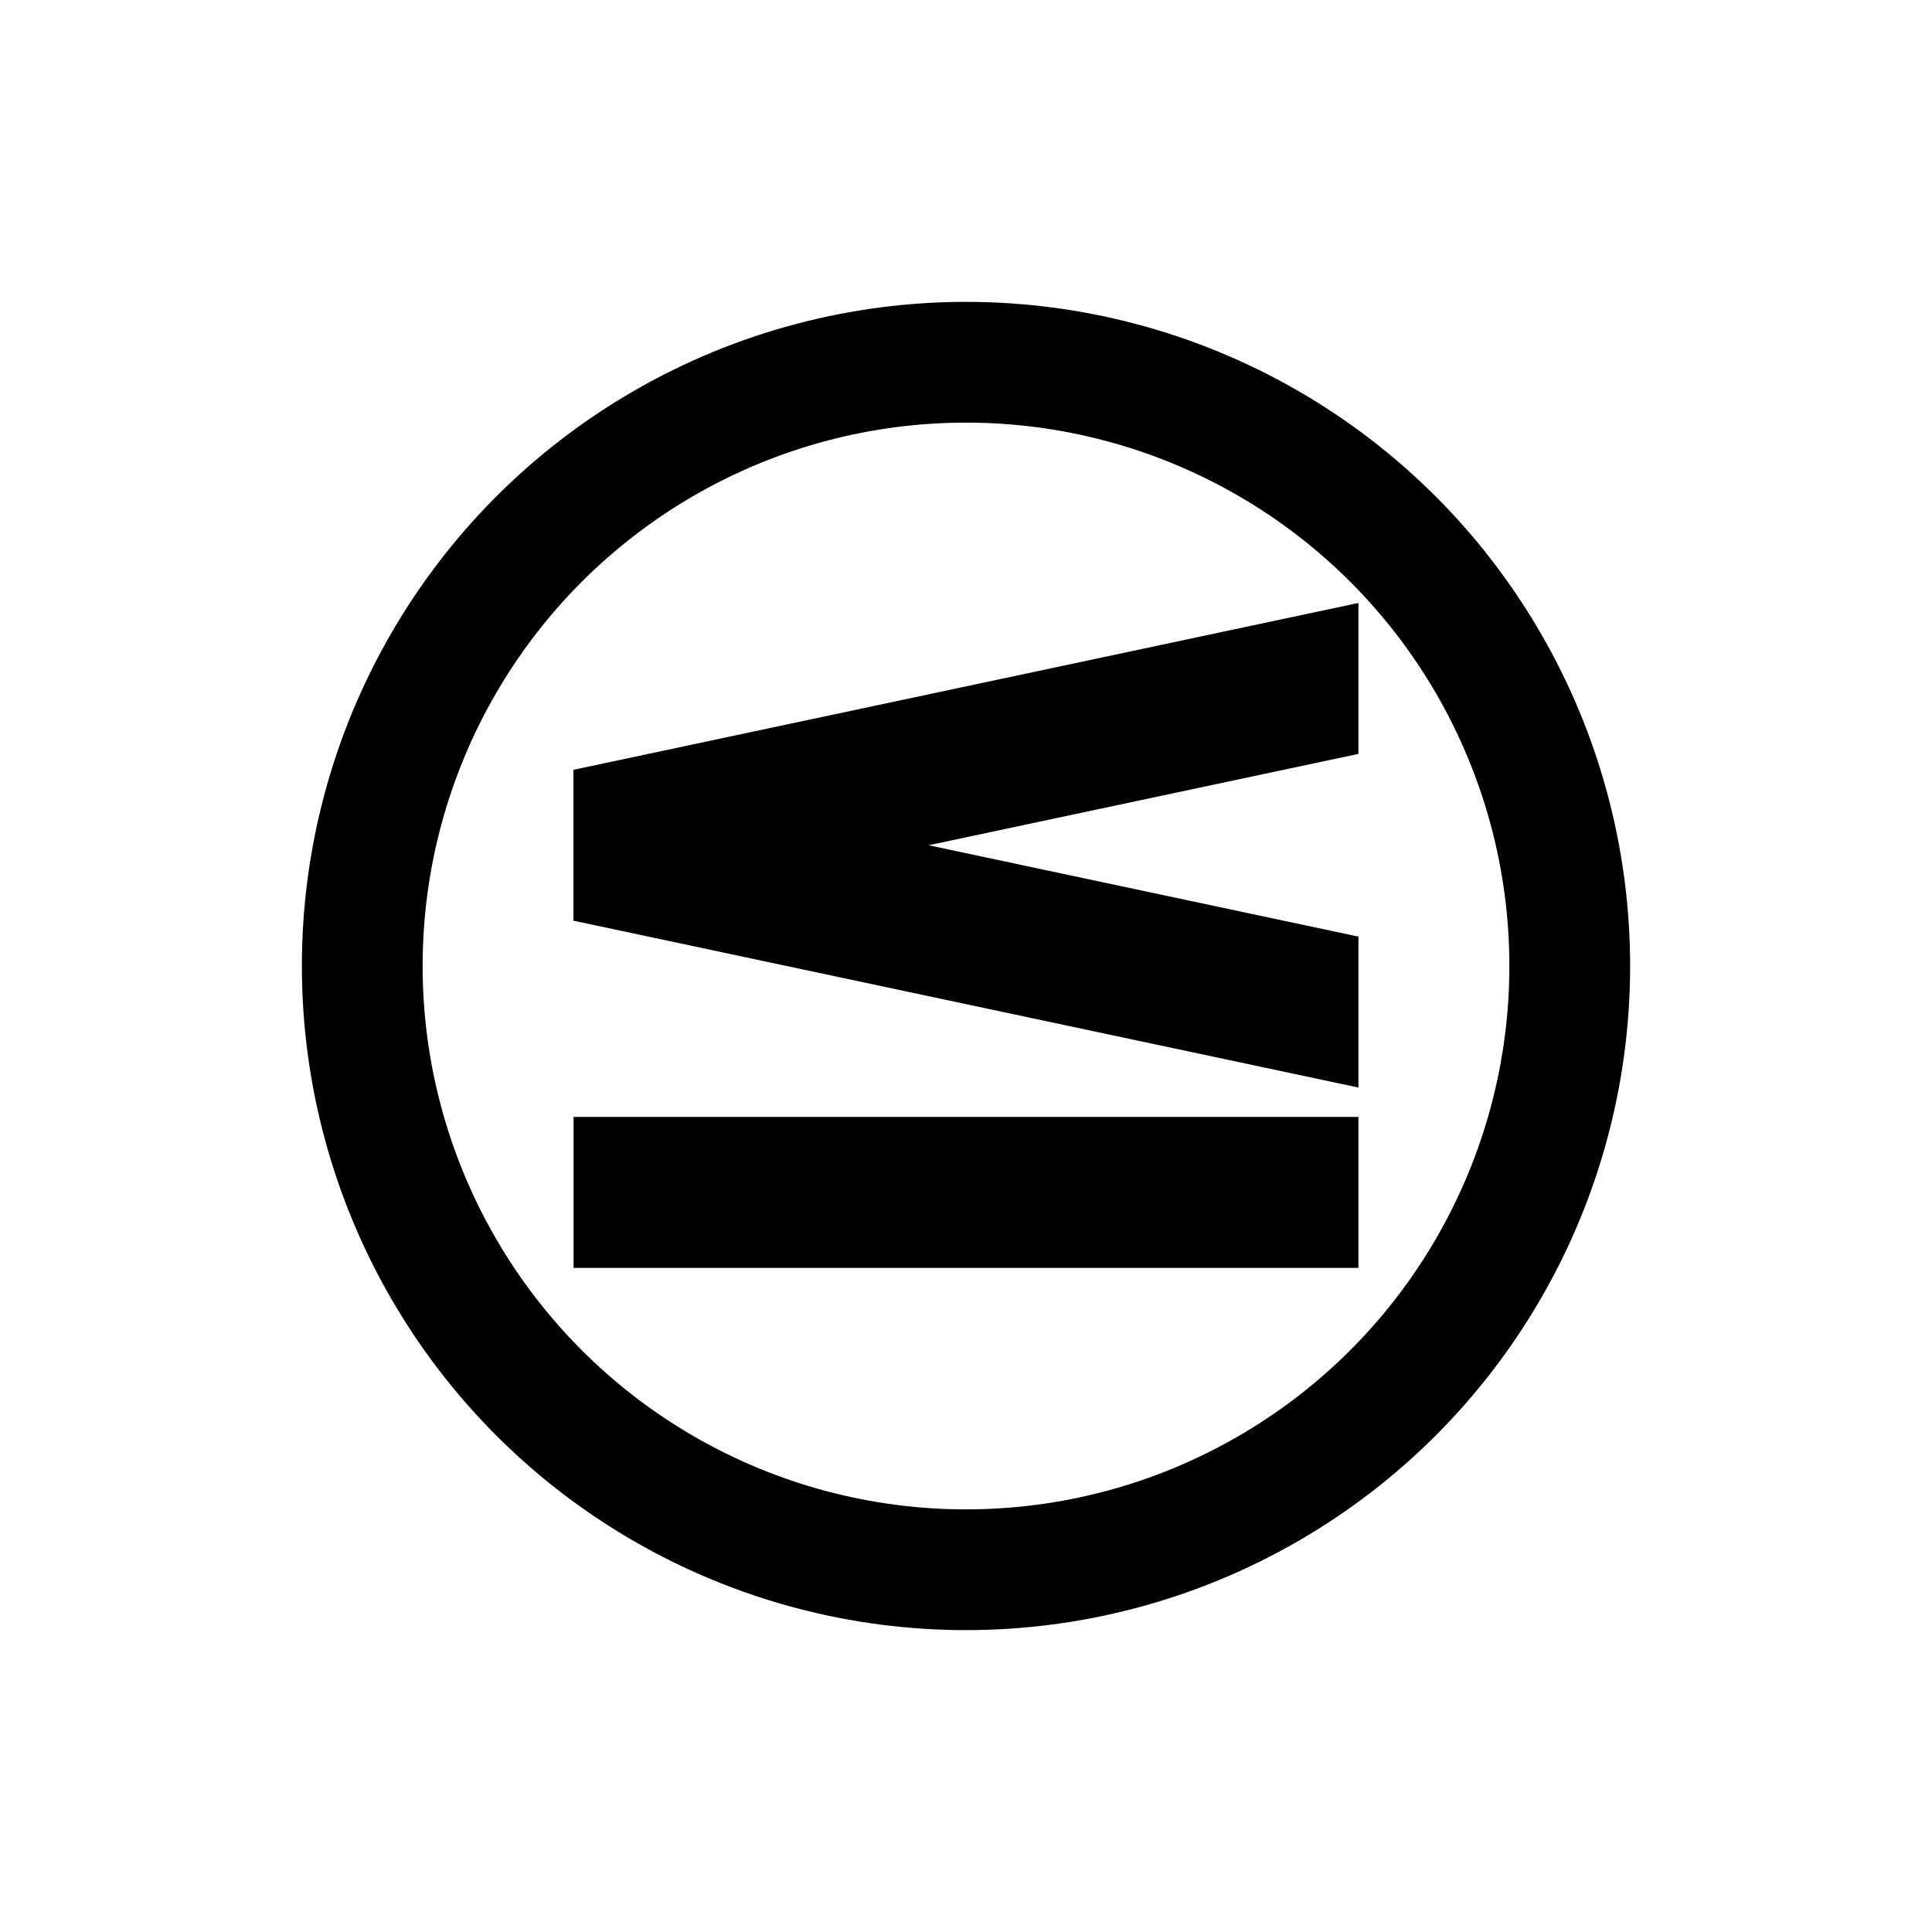 <?xml version="1.0" encoding="UTF-8"?>
<svg xmlns="http://www.w3.org/2000/svg" version="1.1" width="64" height="64">
  <circle cx="32" cy="32" r="20" fill="none" stroke="black" stroke-width="4"/>
  <g fill="black" stroke="none">
    <rect x="0" y="-2.5" width="26" height="5"
          transform="translate(19, 28) skewY(-12)"/>
    <rect x="0" y="-2.5" width="26" height="5"
          transform="translate(19, 28) skewY(12)"/>
    <rect x="19" y="37" width="26" height="5"/>
  </g>
</svg>
